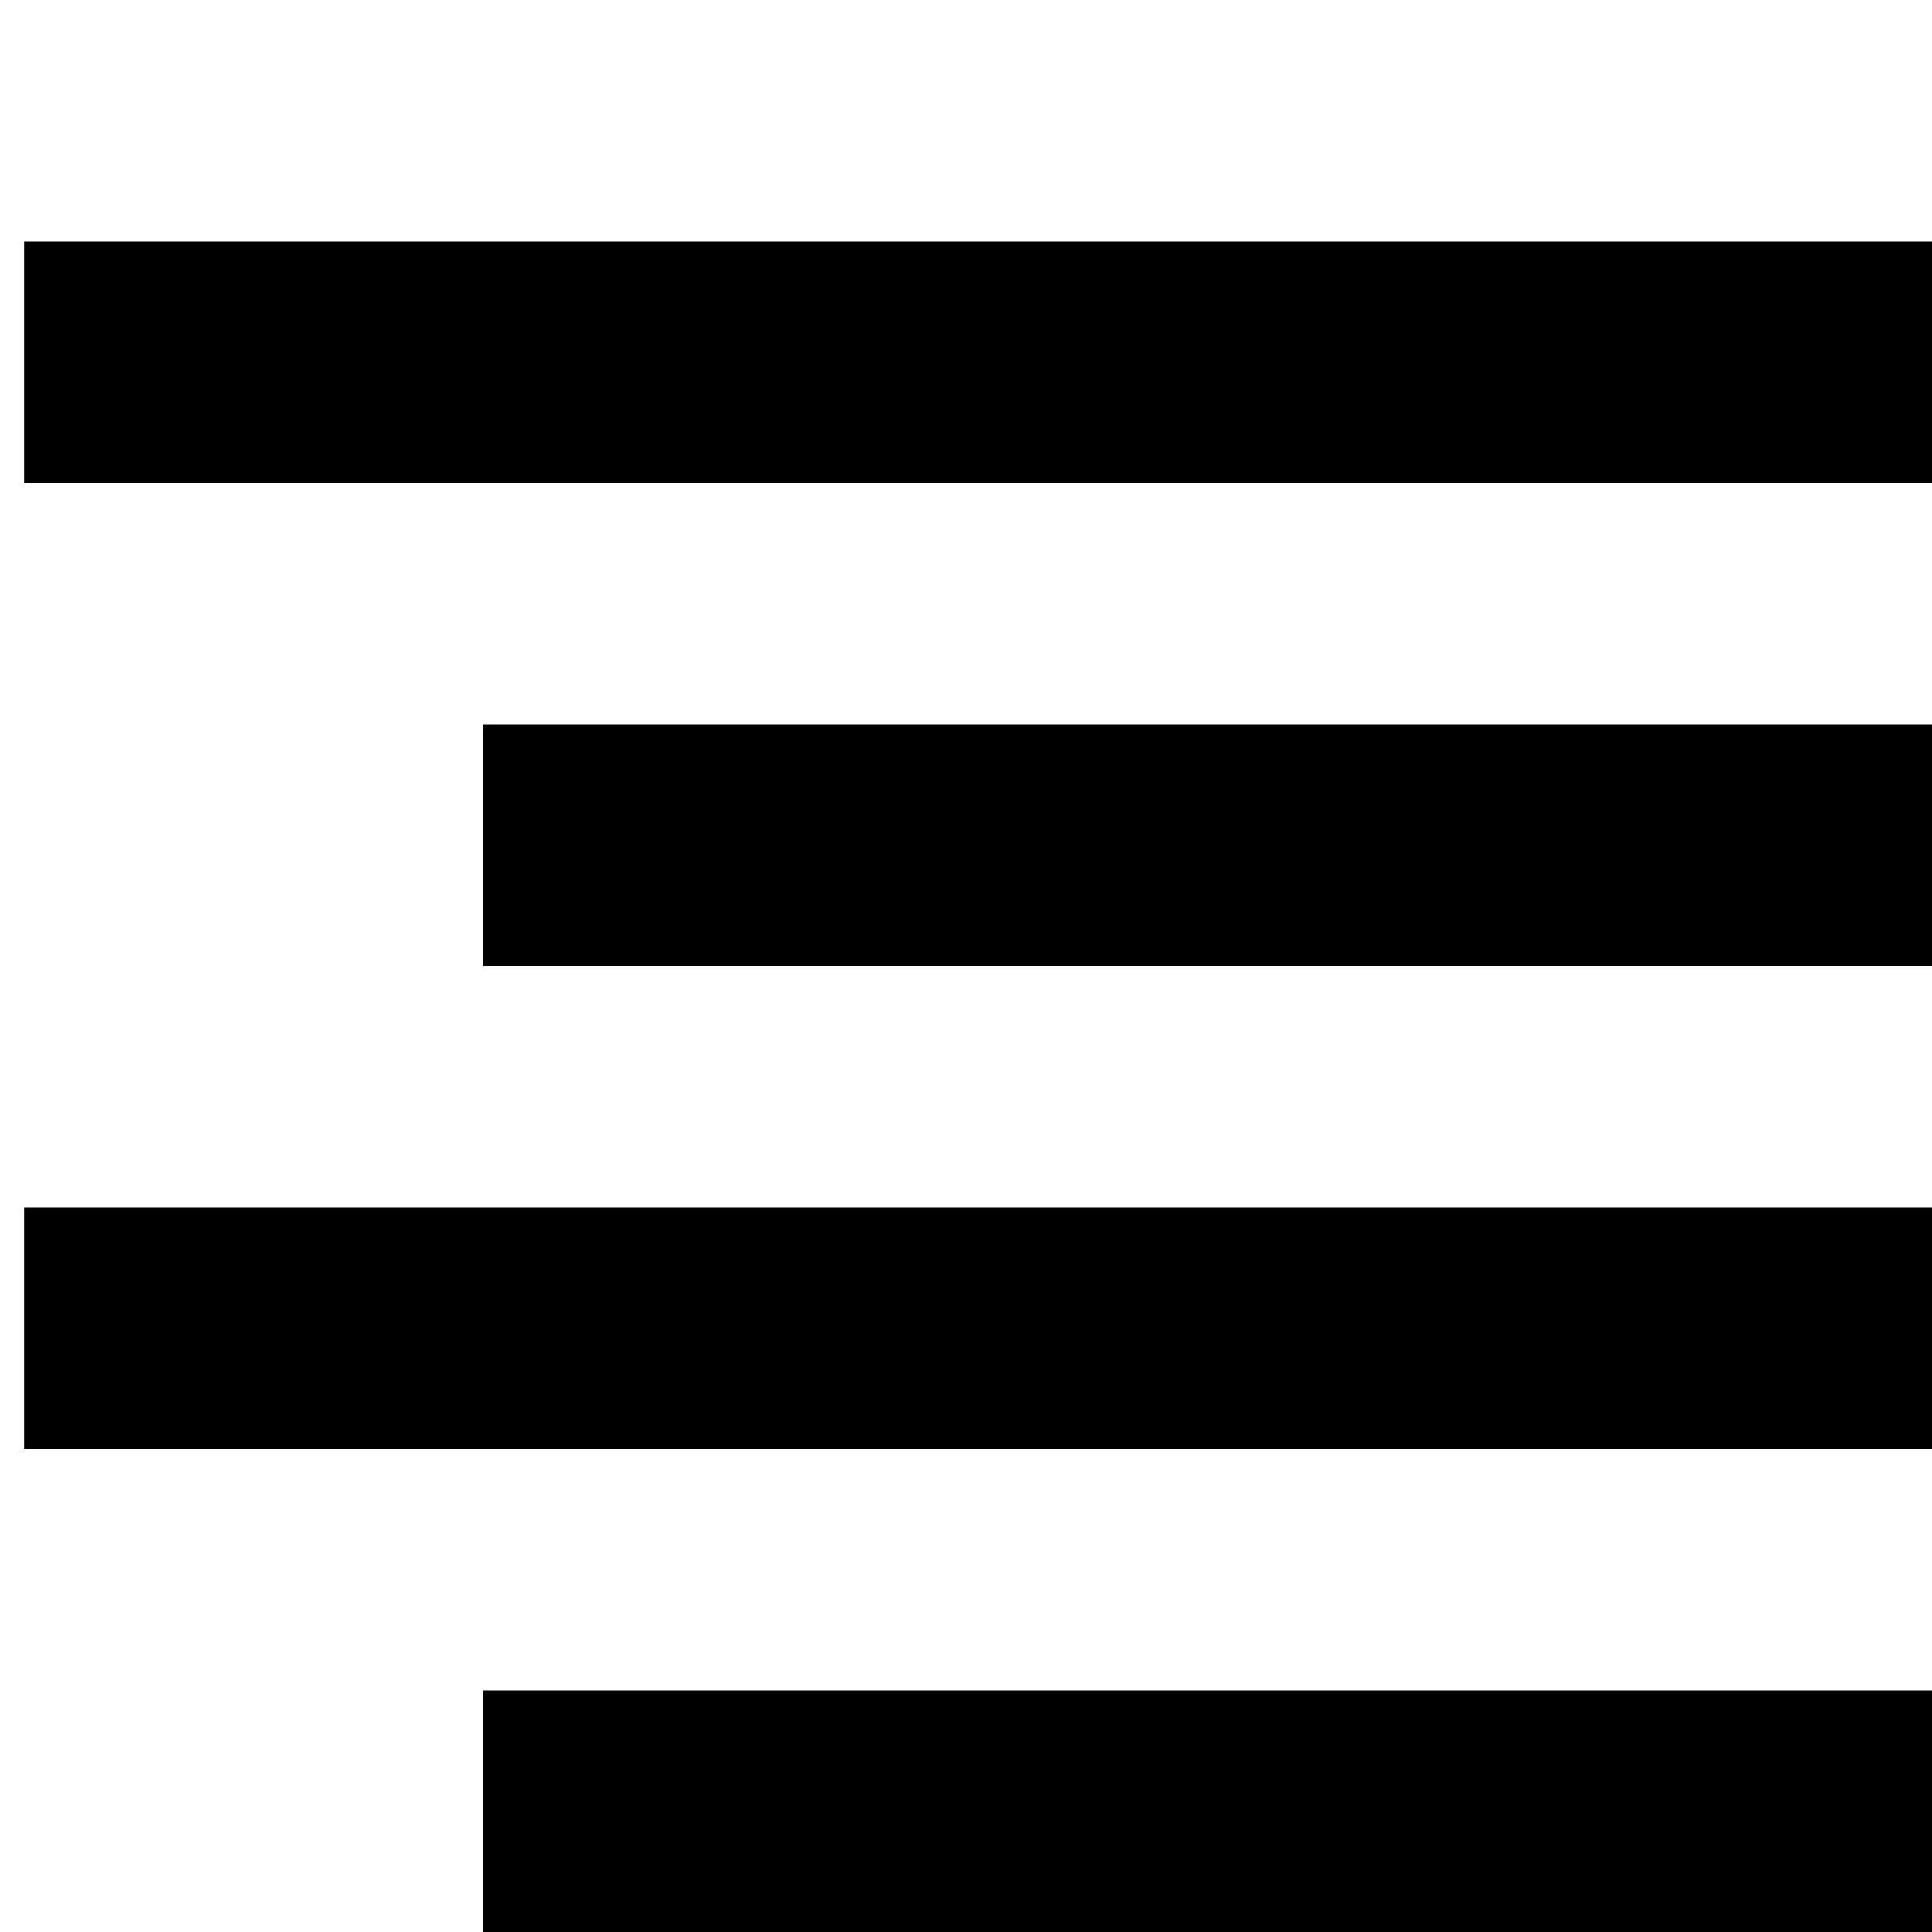 <?xml version="1.0" encoding="UTF-8" standalone="no"?>
<svg
   viewBox="0 0 80 80"
   version="1.1">
   <rect
       style="fill:#000000"
       width="80"
       height="10"
       x="1"
       y="10" />
    <rect
       style="fill:#000000"
       width="60"
       height="10"
       x="20"
       y="30" />
    <rect
       style="fill:#000000"
       width="80"
       height="10"
       x="1"
       y="50" />
    <rect
       style="fill:#000000"
       width="60"
       height="10"
       x="20"
       y="70" />
</svg>
